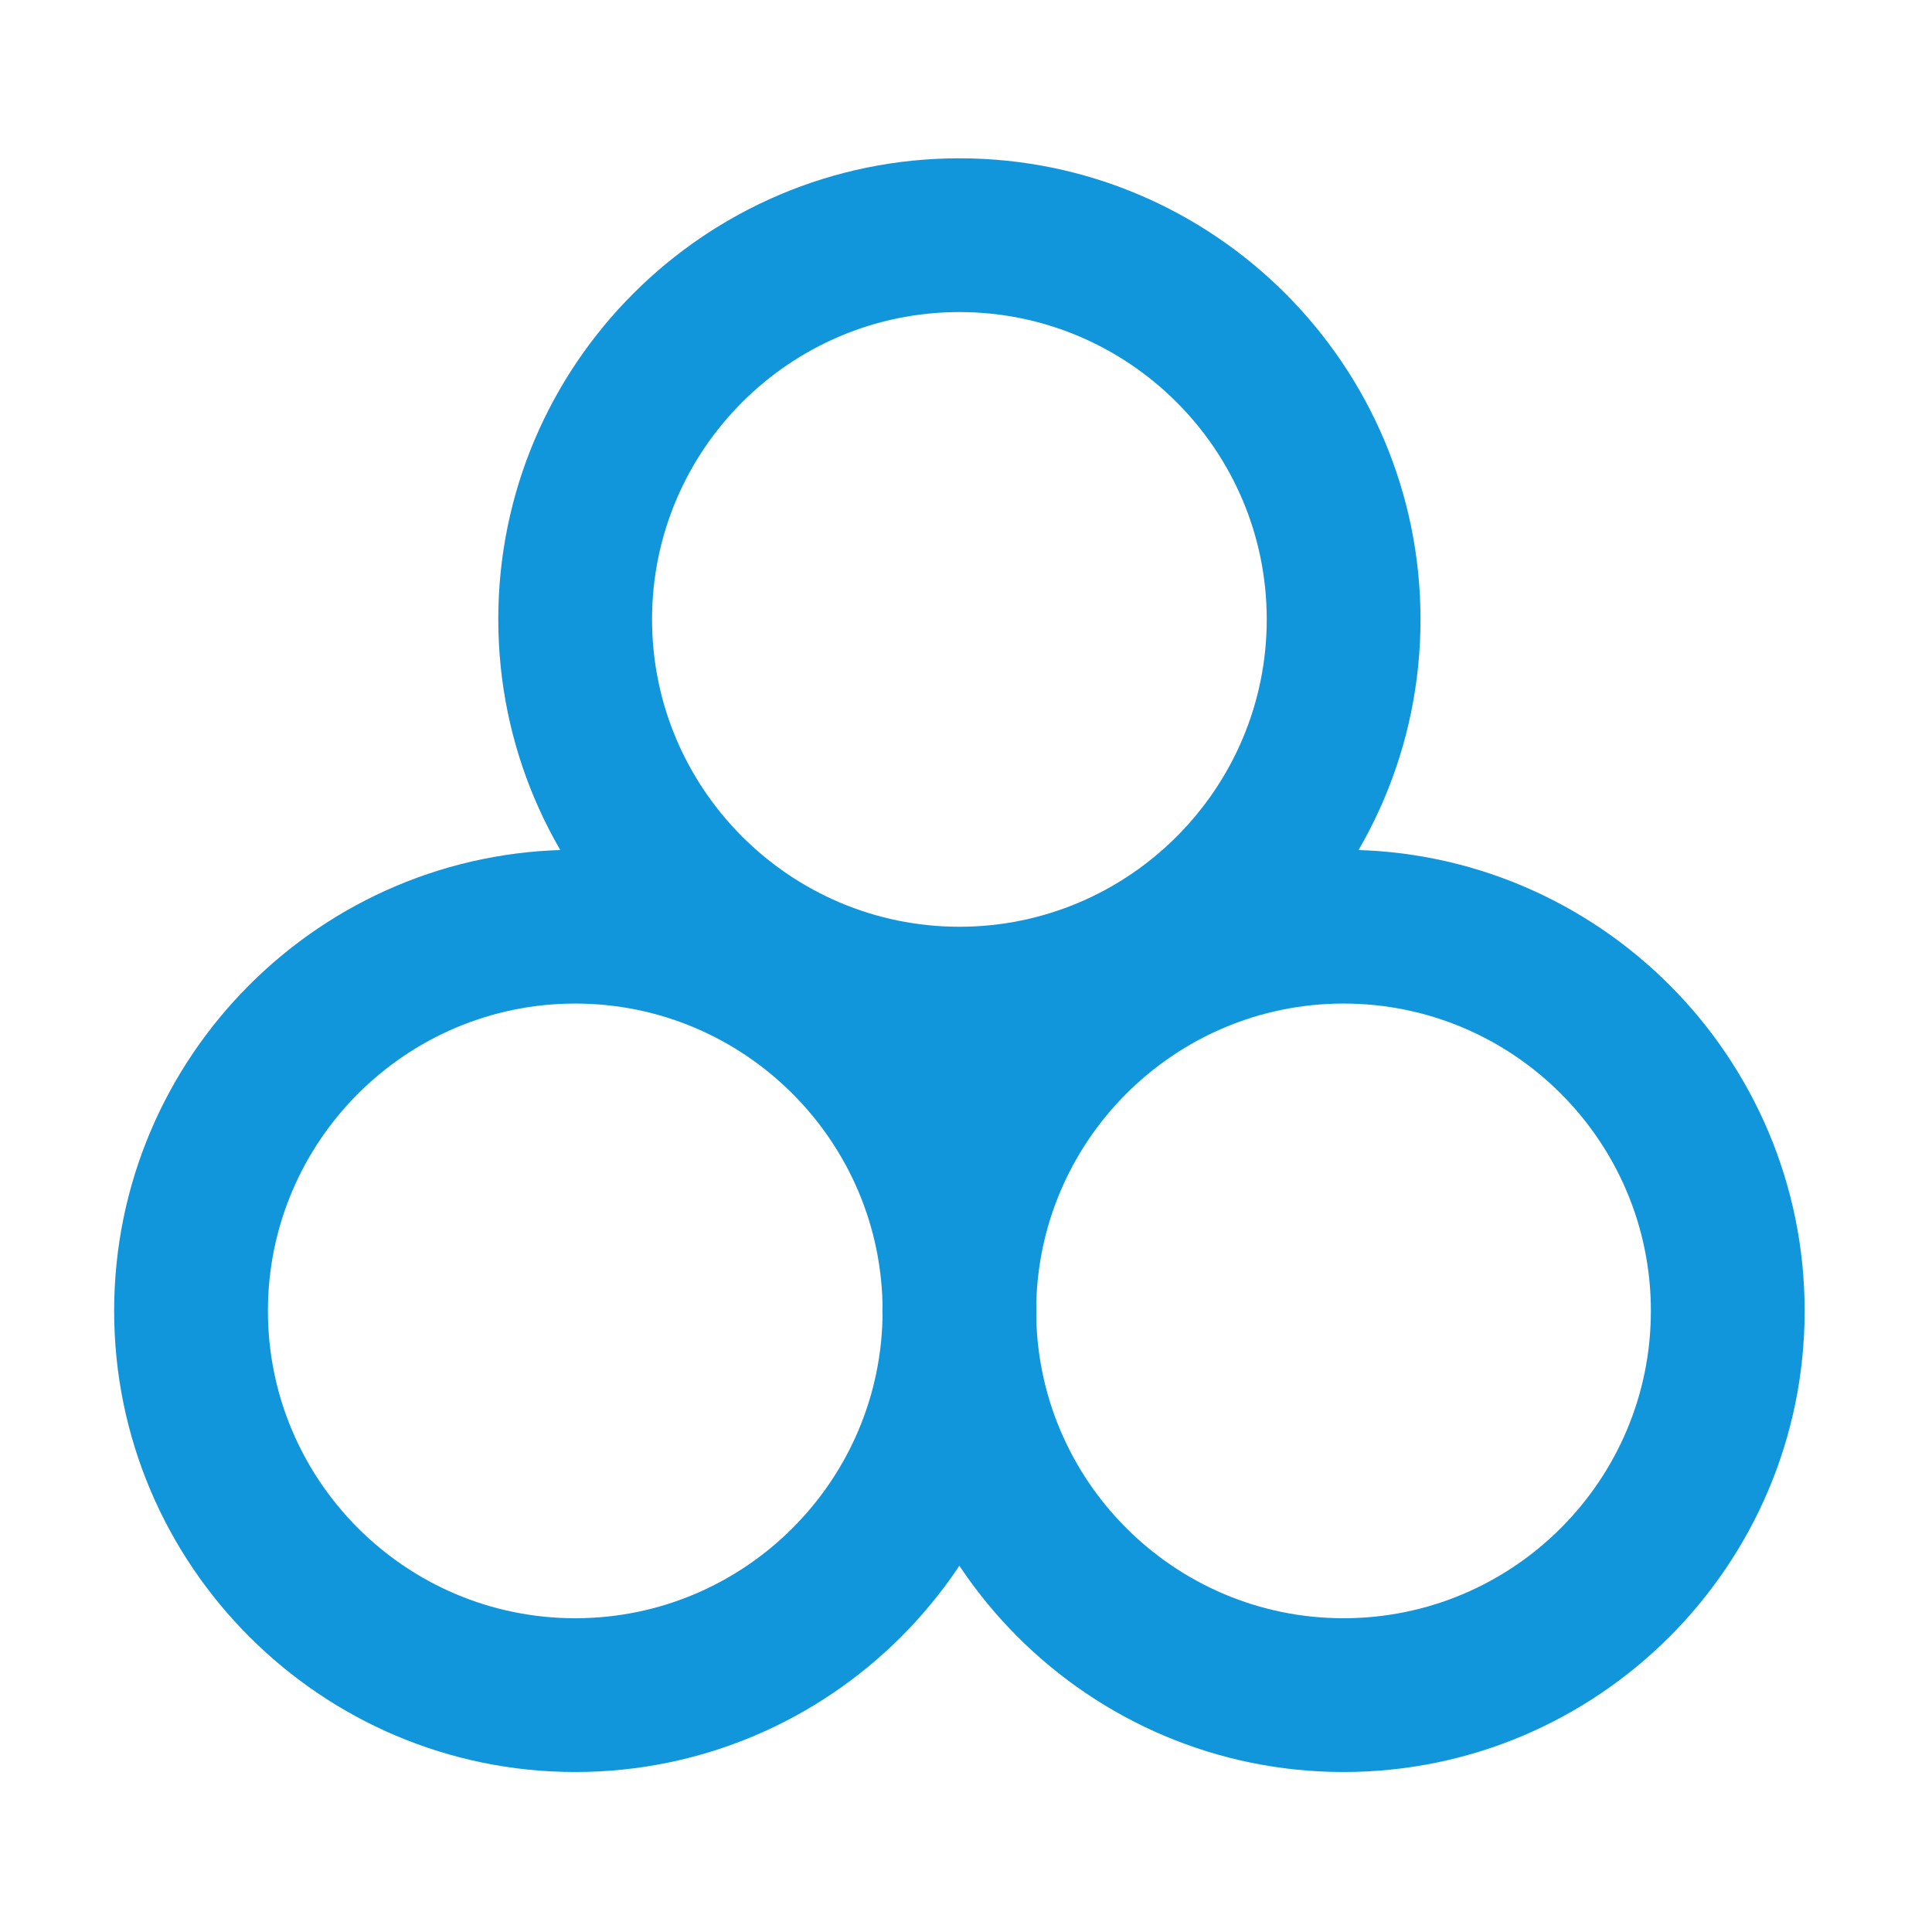 <?xml version="1.0" standalone="no"?><!DOCTYPE svg PUBLIC "-//W3C//DTD SVG 1.1//EN" "http://www.w3.org/Graphics/SVG/1.1/DTD/svg11.dtd"><svg t="1705816960171" class="icon" viewBox="0 0 1024 1024" version="1.1" xmlns="http://www.w3.org/2000/svg" p-id="10883" xmlns:xlink="http://www.w3.org/1999/xlink" width="128" height="128"><path d="M508.5 572.6c-134.8 0-244.4-109.6-244.4-244.4S373.7 83.9 508.5 83.9s244.4 109.6 244.4 244.4-109.7 244.3-244.4 244.3z m0-407.2c-89.8 0-162.9 73.1-162.9 162.9s73.1 162.9 162.9 162.9 162.9-73.1 162.9-162.9-73.1-162.9-162.9-162.9z" fill="#1296db" p-id="10884"></path><path d="M304.9 939.2c-134.7 0-244.4-109.6-244.4-244.4s109.6-244.4 244.4-244.4S549.3 560 549.3 694.8 439.6 939.2 304.9 939.2z m0-407.3C215.1 531.9 142 605 142 694.8s73 162.9 162.9 162.9 162.9-73.1 162.9-162.9-73.1-162.9-162.9-162.9z" fill="#1296db" p-id="10885"></path><path d="M712.1 939.2c-134.8 0-244.4-109.6-244.4-244.4s109.6-244.4 244.4-244.4S956.5 560 956.5 694.8 846.9 939.2 712.1 939.2z m0-407.3c-89.8 0-162.9 73.1-162.9 162.9s73.1 162.9 162.9 162.9S875 784.7 875 694.8s-73-162.9-162.9-162.9z" fill="#1296db" p-id="10886"></path></svg>